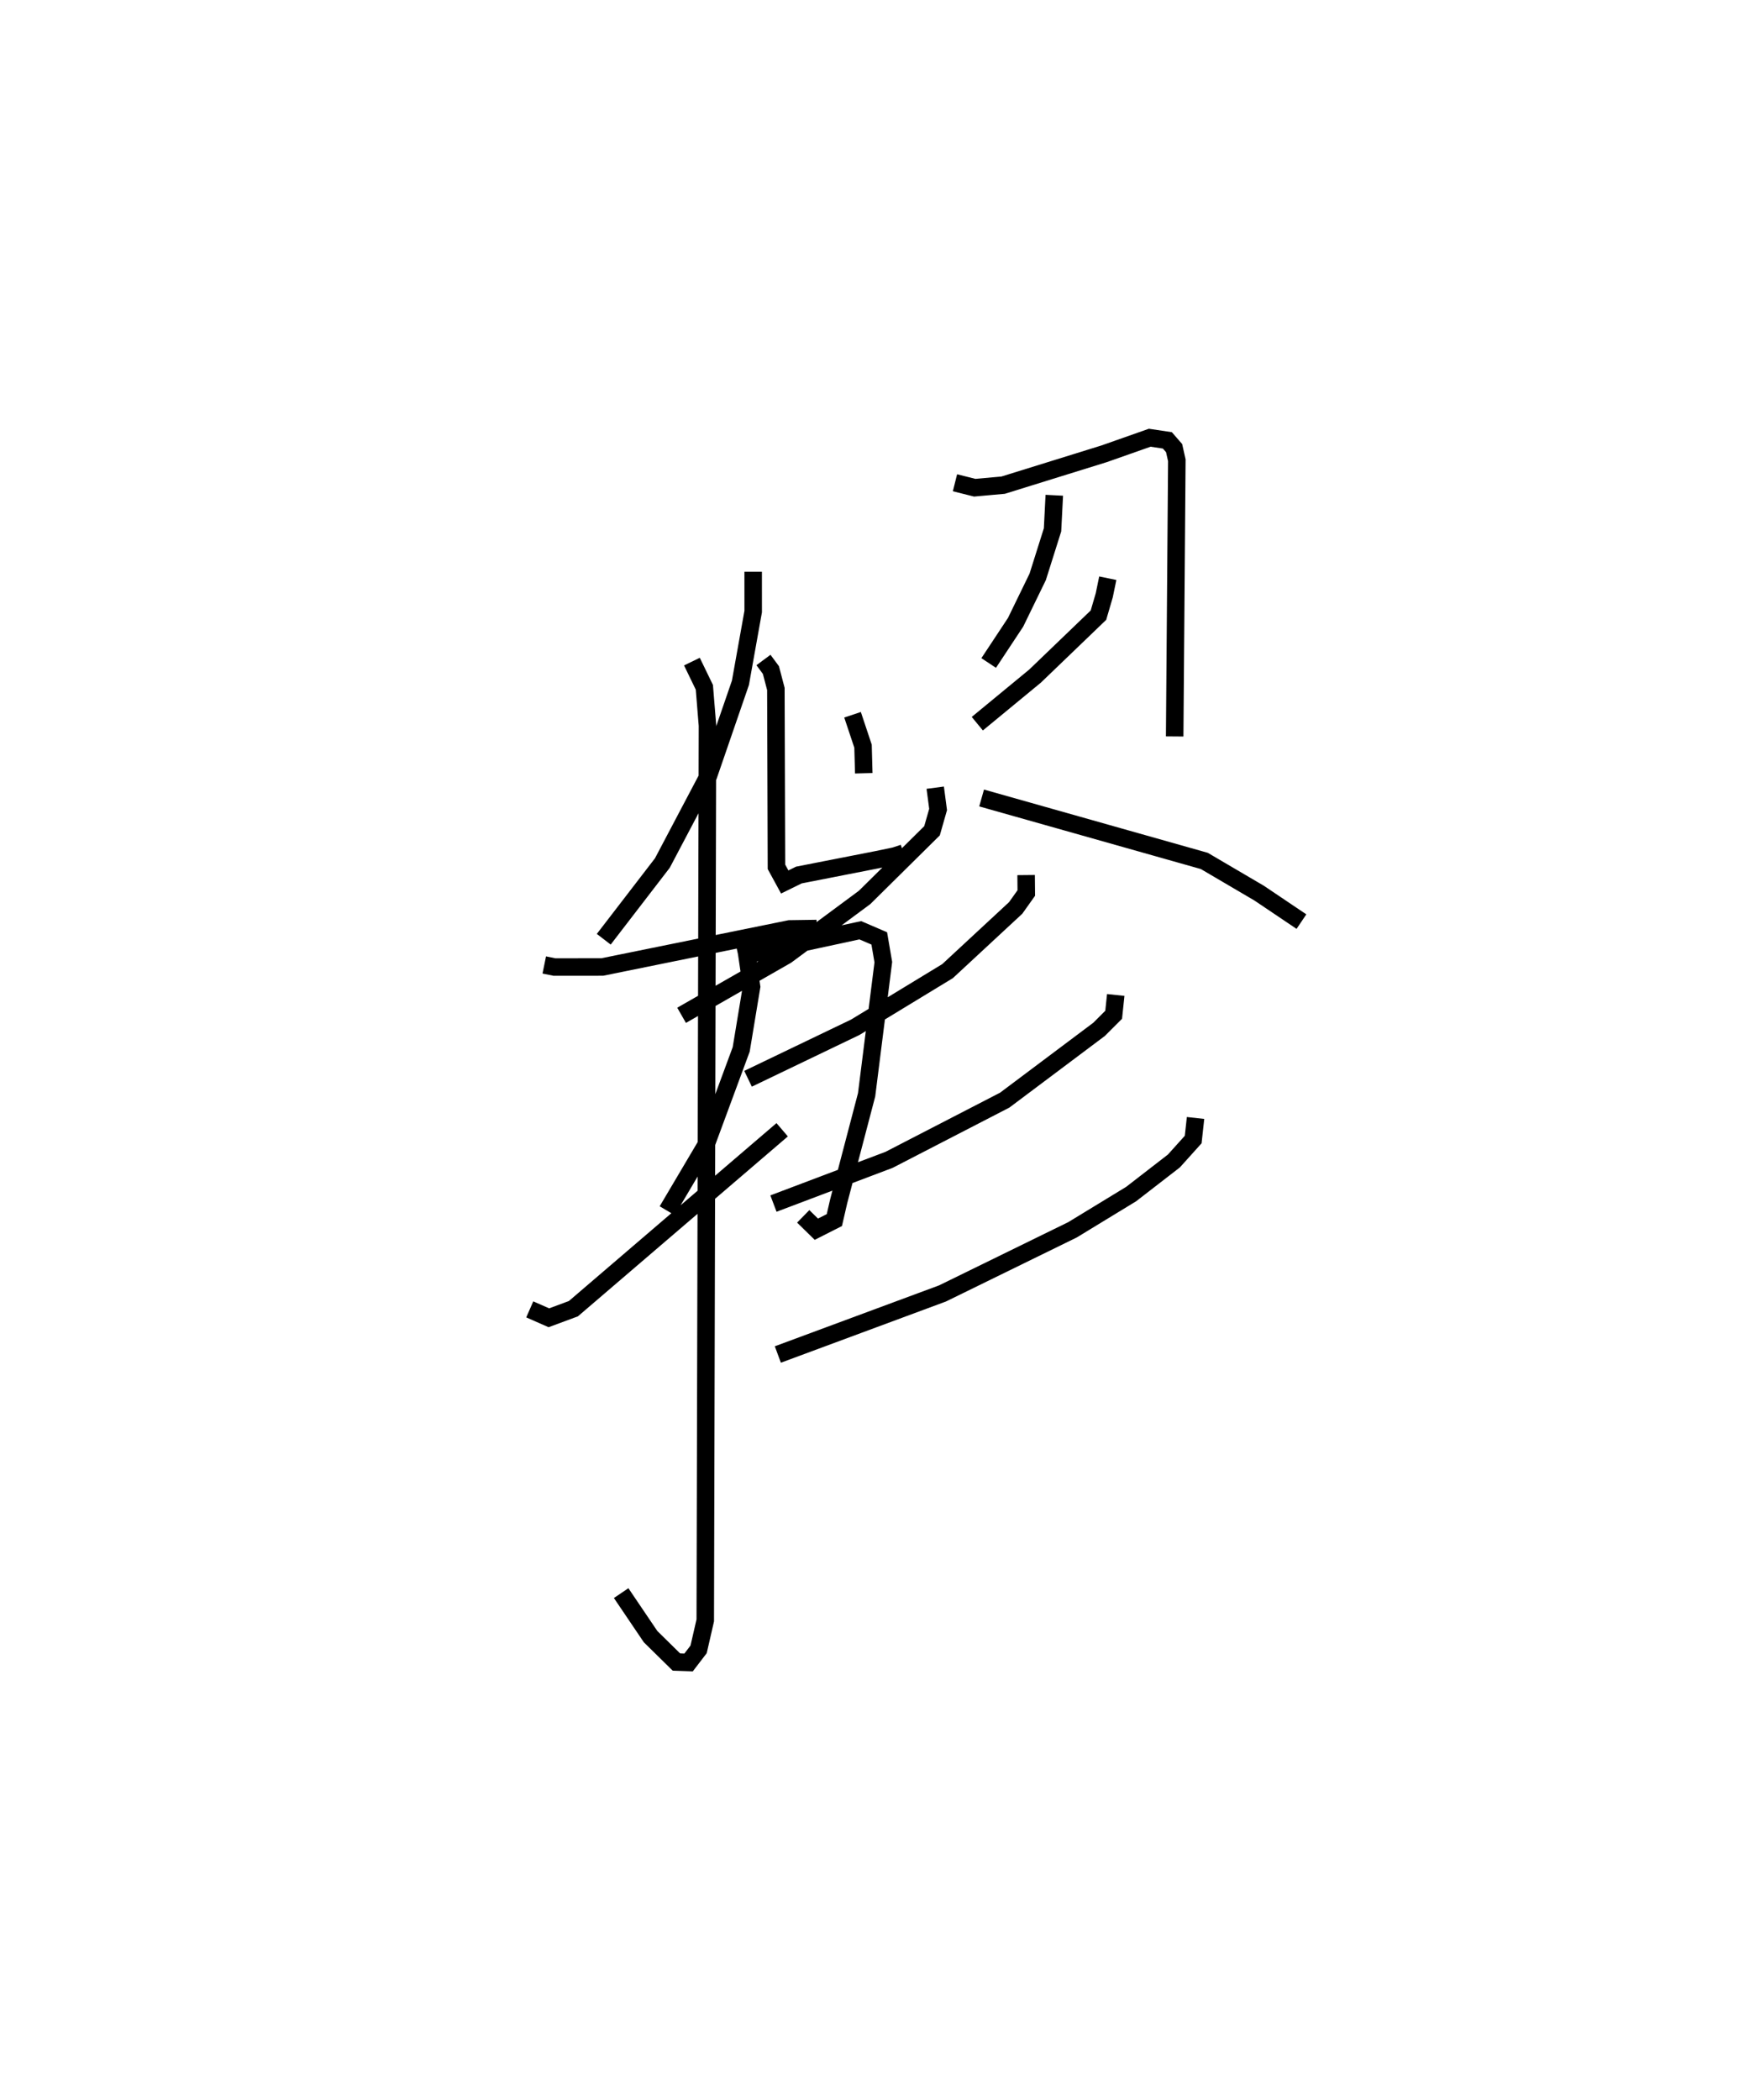 <?xml version="1.0" encoding="utf-8" ?>
<svg baseProfile="full" height="119.955" version="1.1" width="99.359" xmlns="http://www.w3.org/2000/svg" xmlns:ev="http://www.w3.org/2001/xml-events" xmlns:xlink="http://www.w3.org/1999/xlink"><defs /><rect fill="white" height="119.955" width="99.359" x="0" y="0" /><path d="M25,37.161 m0.0,0.0 m6.097,17.955 l0.582,0.119 2.734,-0.003 l10.699,-2.174 1.55,-0.023 m-7.129,-15.246 l0.711,1.467 0.178,2.19 l-0.126,51.105 -0.38,1.656 l-0.573,0.748 -0.696,-0.024 l-1.476,-1.451 -1.681,-2.486 m-5.222,-16.206 l1.092,0.48 1.401,-0.519 l11.929,-10.22 m4.021,-23.704 l0.599,1.795 0.042,1.547 m-5.731,-6.47 l0.426,0.575 0.283,1.079 l0.033,10.159 0.473,0.866 l0.808,-0.397 4.424,-0.867 l1.057,-0.219 0.5,-0.166 m-8.963,5.724 l0.279,1.909 -0.592,3.578 l-2.04,5.519 -2.188,3.698 m4.072,-14.519 l6.961,-1.502 1.083,0.466 l0.232,1.355 -0.955,7.578 l-1.594,6.075 -0.249,1.08 l-1.028,0.521 -0.75,-0.734 m-2.86,-36.818 l0.001,2.272 -0.729,4.07 l-1.828,5.306 -2.632,4.988 l-3.349,4.354 m20.067,-26.073 l1.128,0.283 1.625,-0.146 l5.767,-1.791 2.608,-0.918 l1.008,0.151 0.384,0.441 l0.156,0.696 -0.123,15.774 m-6.878,-13.776 l-0.101,1.975 -0.847,2.685 l-1.265,2.597 -1.536,2.323 m6.805,-4.842 l-0.201,0.974 -0.332,1.135 l-3.622,3.481 -3.3,2.719 m-2.404,3.655 l0.164,1.245 -0.347,1.216 l-3.851,3.806 -4.469,3.308 l-5.989,3.426 m17.142,-12.413 l5.401,1.526 7.324,2.07 l3.135,1.841 2.414,1.625 m-15.731,-2.659 l0.01,1.025 -0.606,0.852 l-3.893,3.61 -5.278,3.209 l-6.121,2.939 m21.009,-4.786 l-0.119,1.131 -0.833,0.832 l-5.392,4.044 -6.607,3.41 l-6.606,2.498 m24.117,-4.89 l-0.135,1.232 -1.103,1.225 l-2.444,1.891 -3.35,2.041 l-7.427,3.634 -9.407,3.487 " fill="none" stroke="black" stroke-width="1" /></svg>